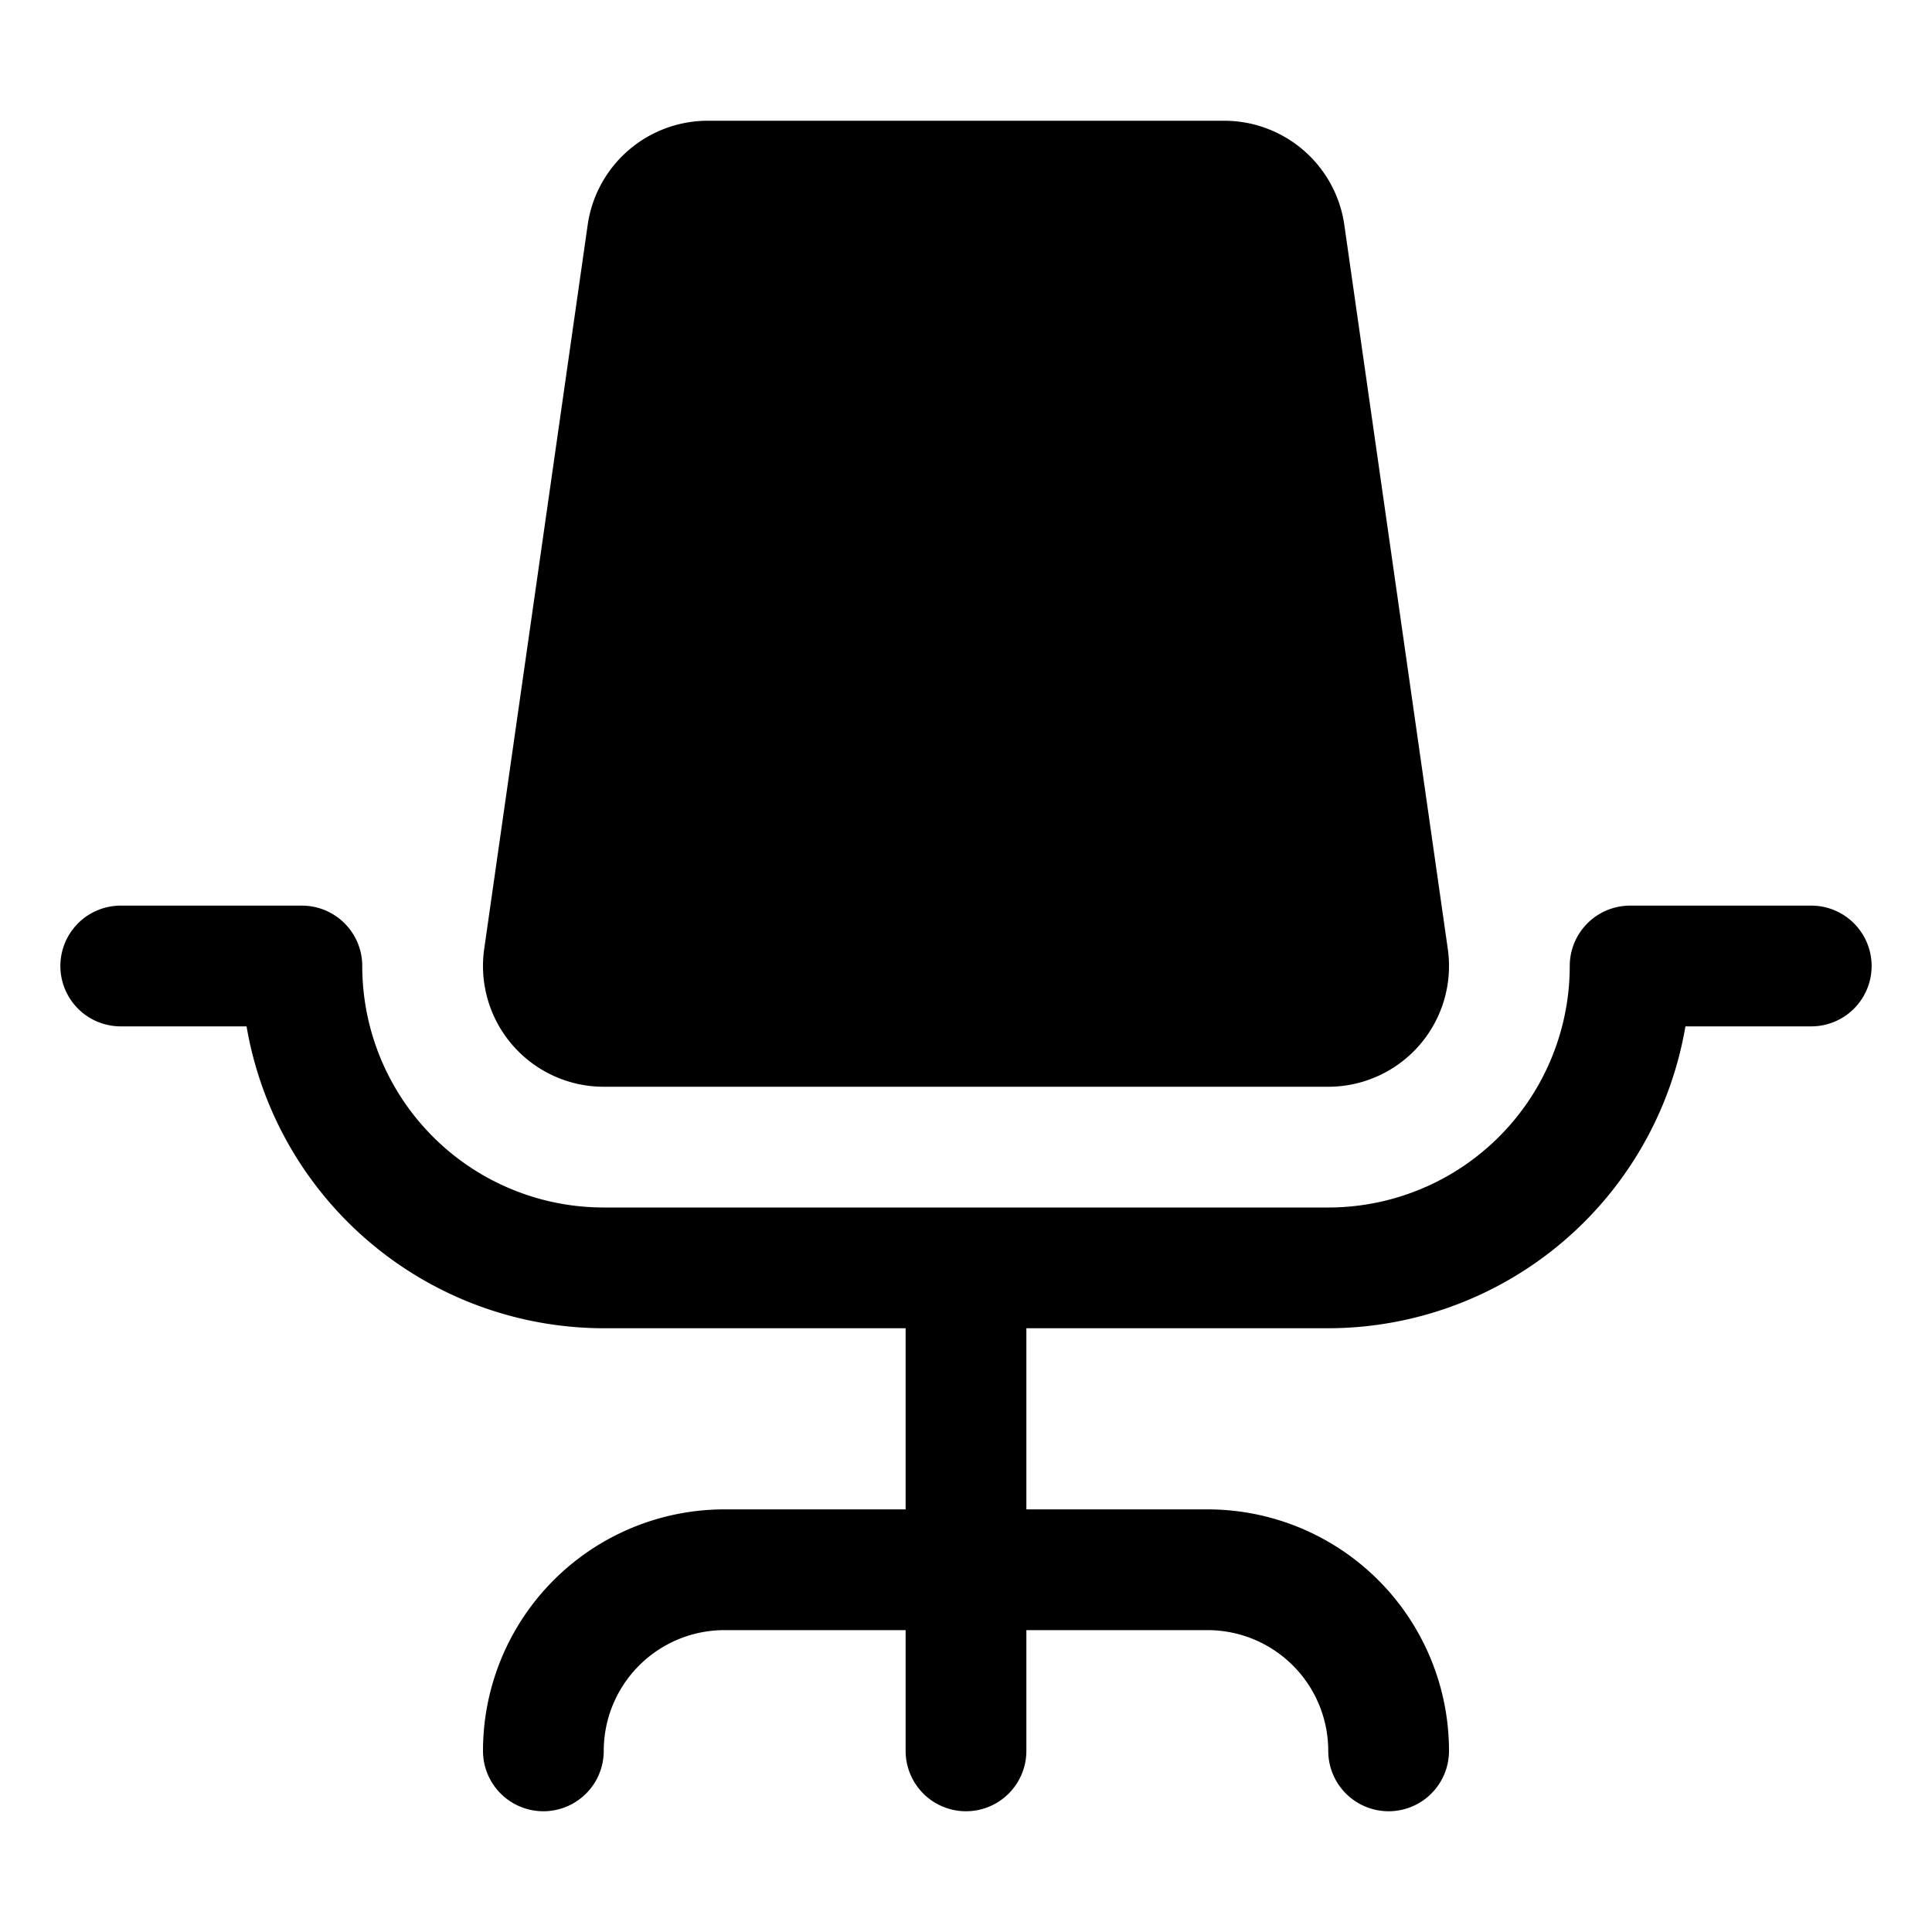 <svg xmlns="http://www.w3.org/2000/svg" fill="none" viewBox="0 0 32 32">
  <path fill="#000" d="M31 16a1 1 0 0 1-1 1h-2.084A6.01 6.01 0 0 1 22 22h-5v3h3a4 4 0 0 1 4 4 1 1 0 0 1-2 0 2 2 0 0 0-2-2h-3v2a1 1 0 0 1-2 0v-2h-3a2 2 0 0 0-2 2 1 1 0 1 1-2 0 4 4 0 0 1 4-4h3v-3h-5a6.01 6.01 0 0 1-5.916-5H2a1 1 0 0 1 0-2h3a1 1 0 0 1 1 1 4 4 0 0 0 4 4h12a4 4 0 0 0 4-4 1 1 0 0 1 1-1h3a1 1 0 0 1 1 1m-21 2h12a2 2 0 0 0 1.98-2.283l-1.715-12A2.01 2.01 0 0 0 20.285 2h-8.57a2.01 2.01 0 0 0-1.98 1.717l-1.715 12A2 2 0 0 0 10 18"/>
</svg>
